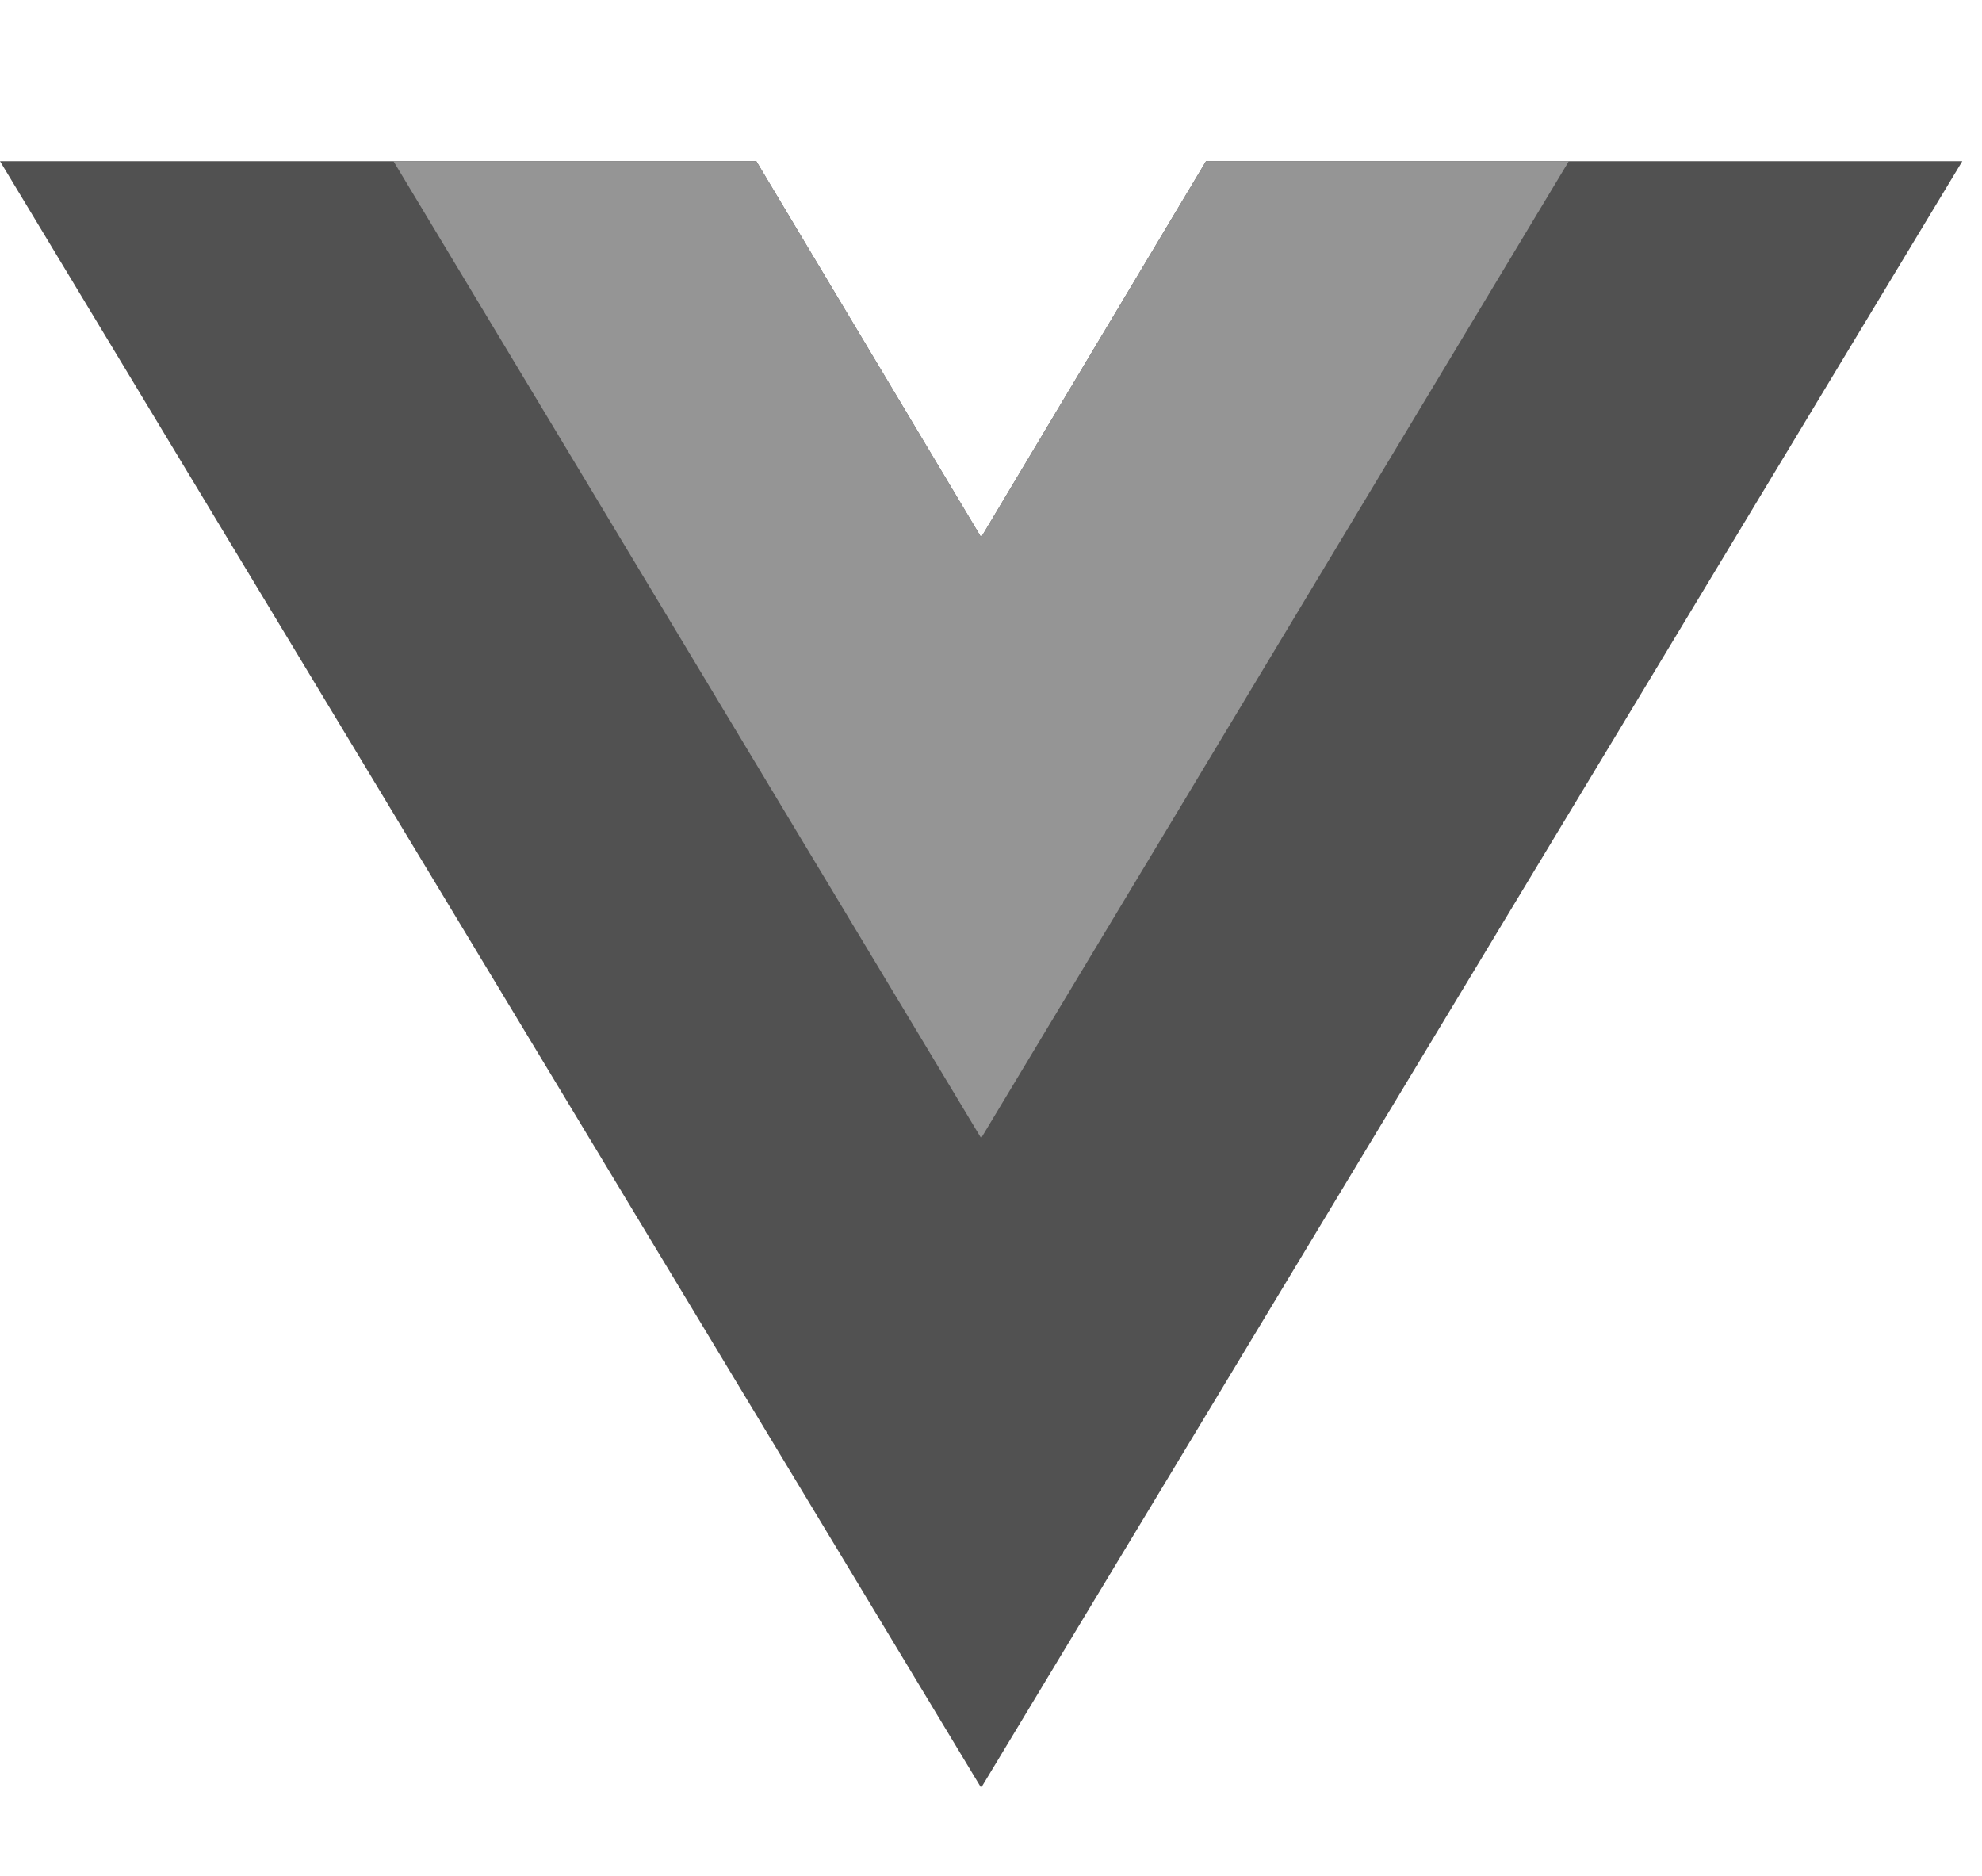 <svg width="93" height="88" viewBox="0 0 93 88" fill="none" xmlns="http://www.w3.org/2000/svg">
<g clip-path="url(#clip0_26_101)">
<path d="M56.589 7.562L46.038 25.208L35.488 7.562H0L46.038 83.875L92.076 7.562H56.589Z" fill="#515151"/>
<path d="M56.589 7.562L46.038 25.208L35.488 7.562H18.463L46.038 53.396L73.613 7.562H56.589Z" fill="#959595"/>
</g>
<defs>
<clipPath id="clip0_26_101">
<rect width="92.076" height="88" fill="white"/>
</clipPath>
</defs>
</svg>
